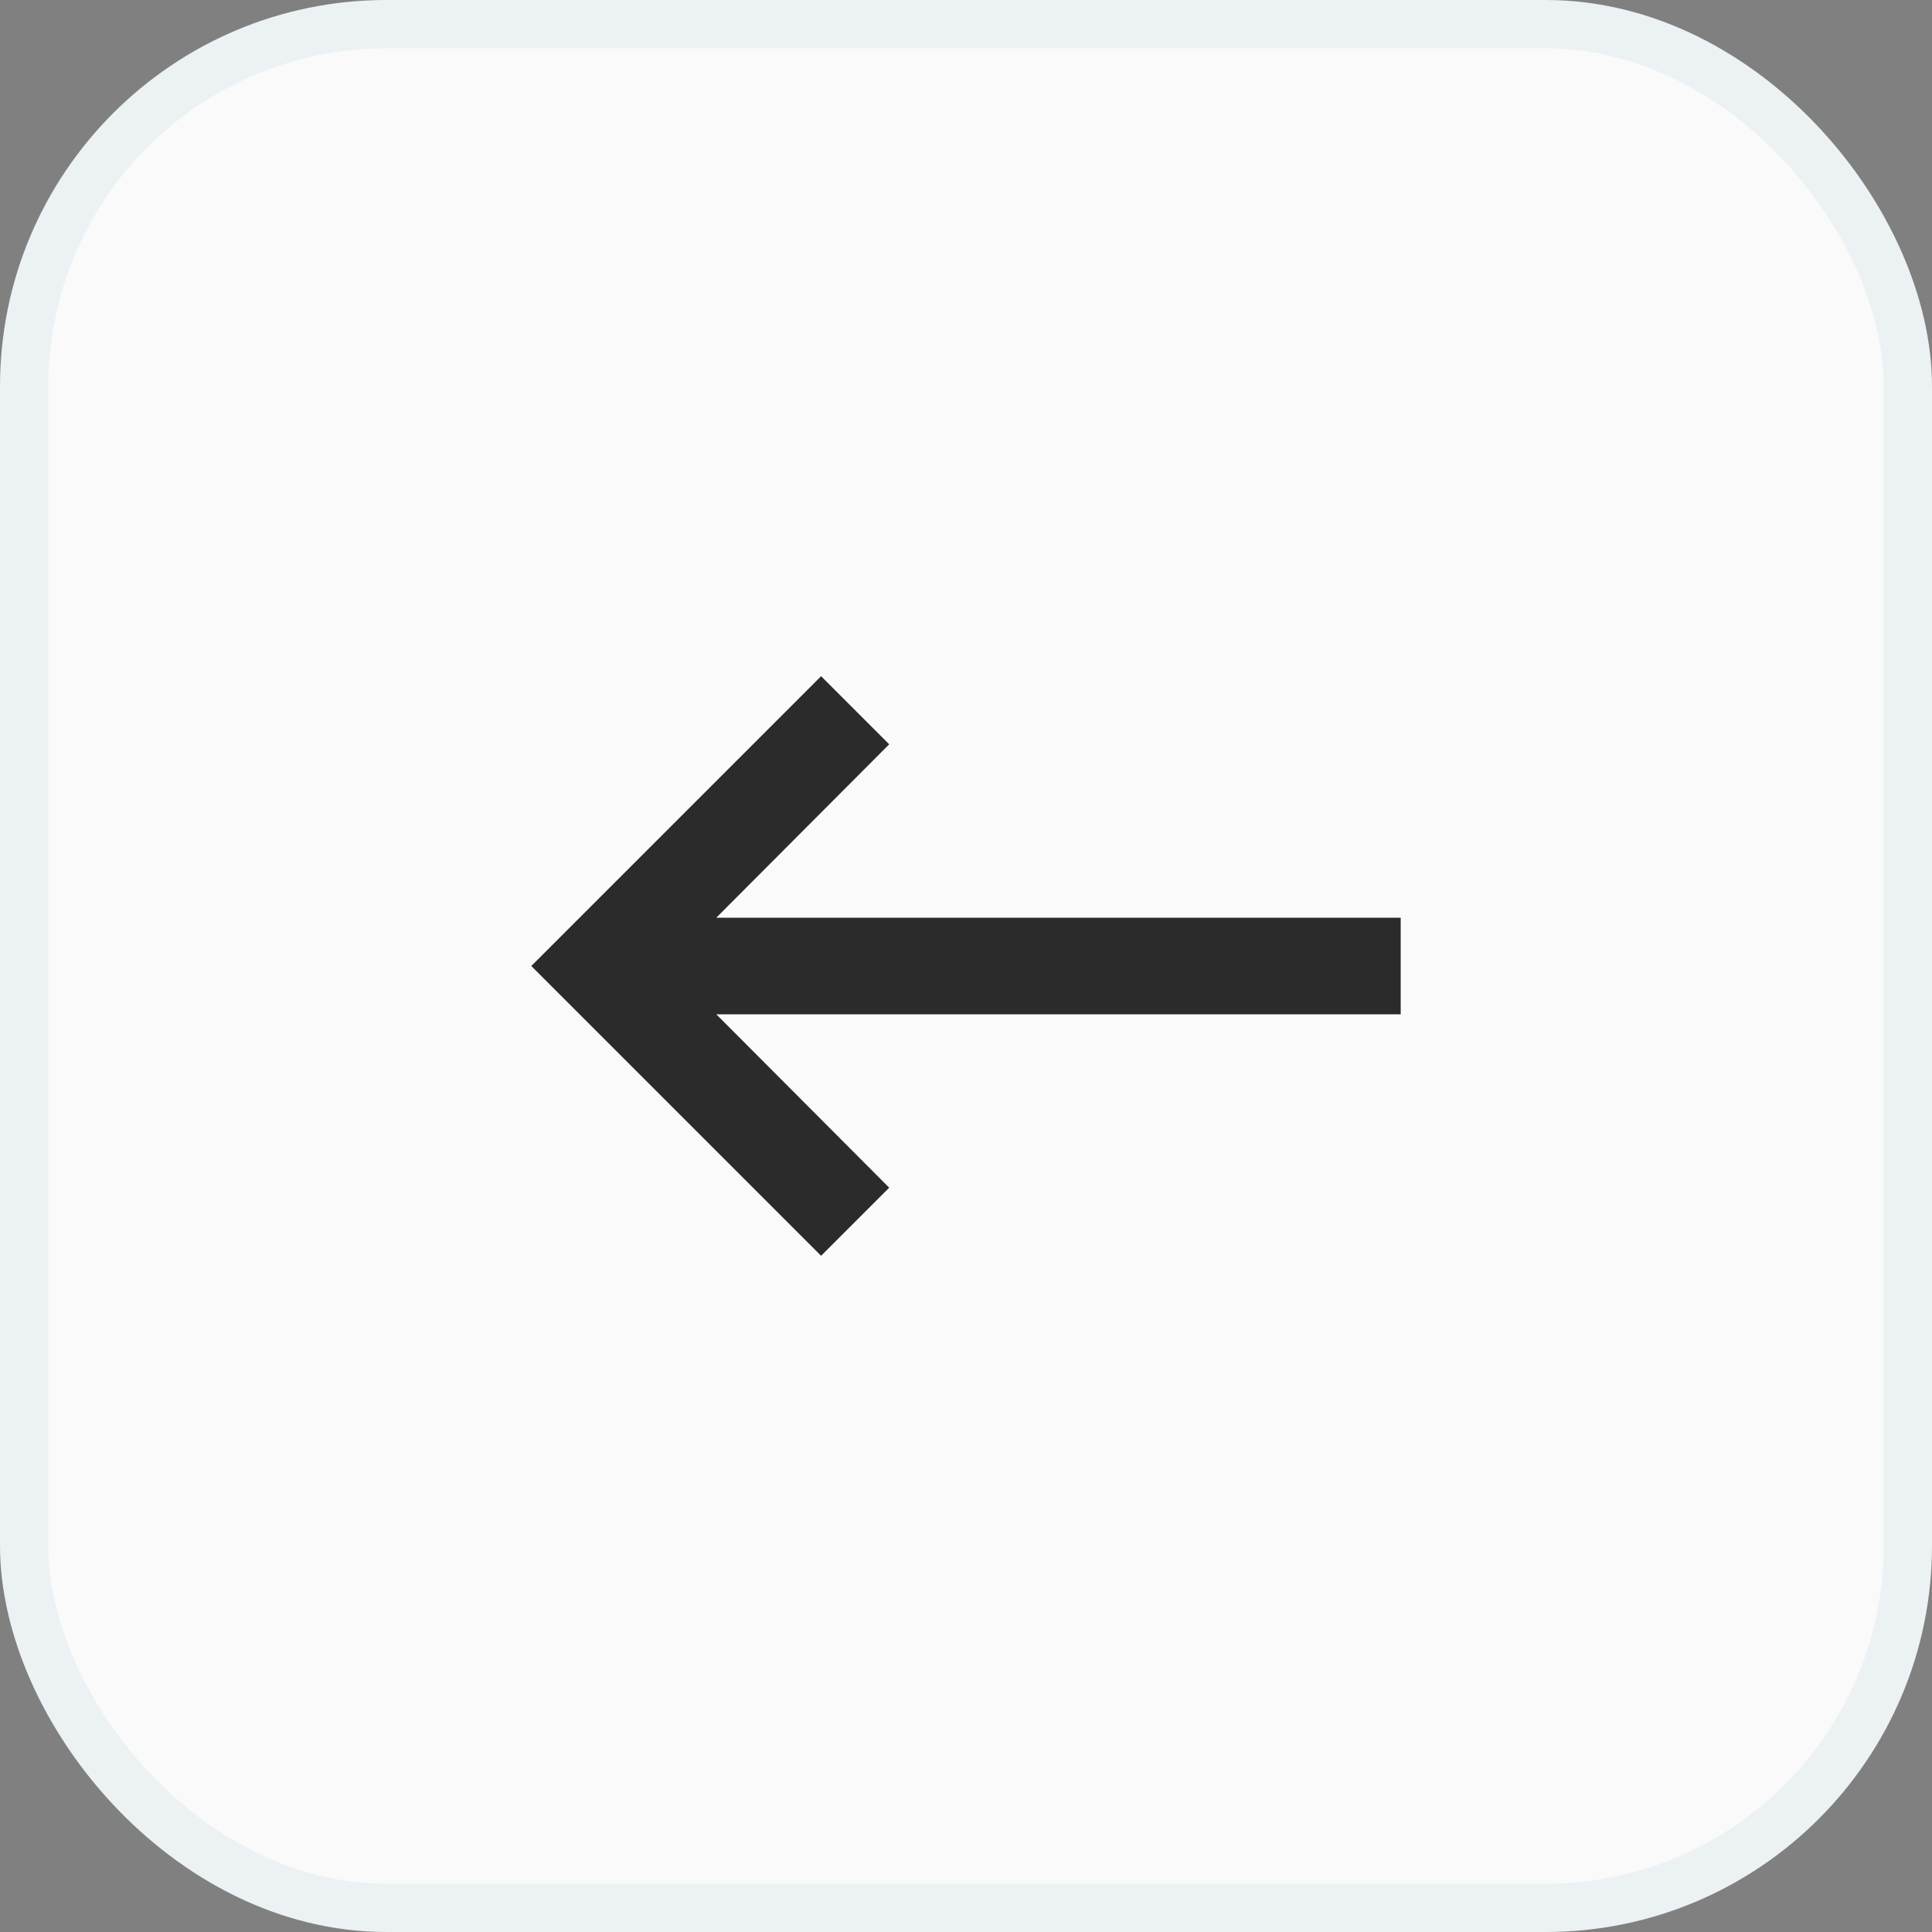 <svg width="40" height="40" viewBox="0 0 40 40" fill="none" xmlns="http://www.w3.org/2000/svg">
<rect x="0" y="0" width="40" height="40" fill="#808080" stroke="none"/>
<rect x="0.5" y="0.5" width="39" height="39" rx="7.5" fill="#FAFAFA" stroke="#ECF1F4"/>
<path d="M29 19H14.83L18.41 15.41L17 14L11 20L17 26L18.41 24.59L14.83 21H29V19Z" fill="#2B2B2B"/>
</svg>

